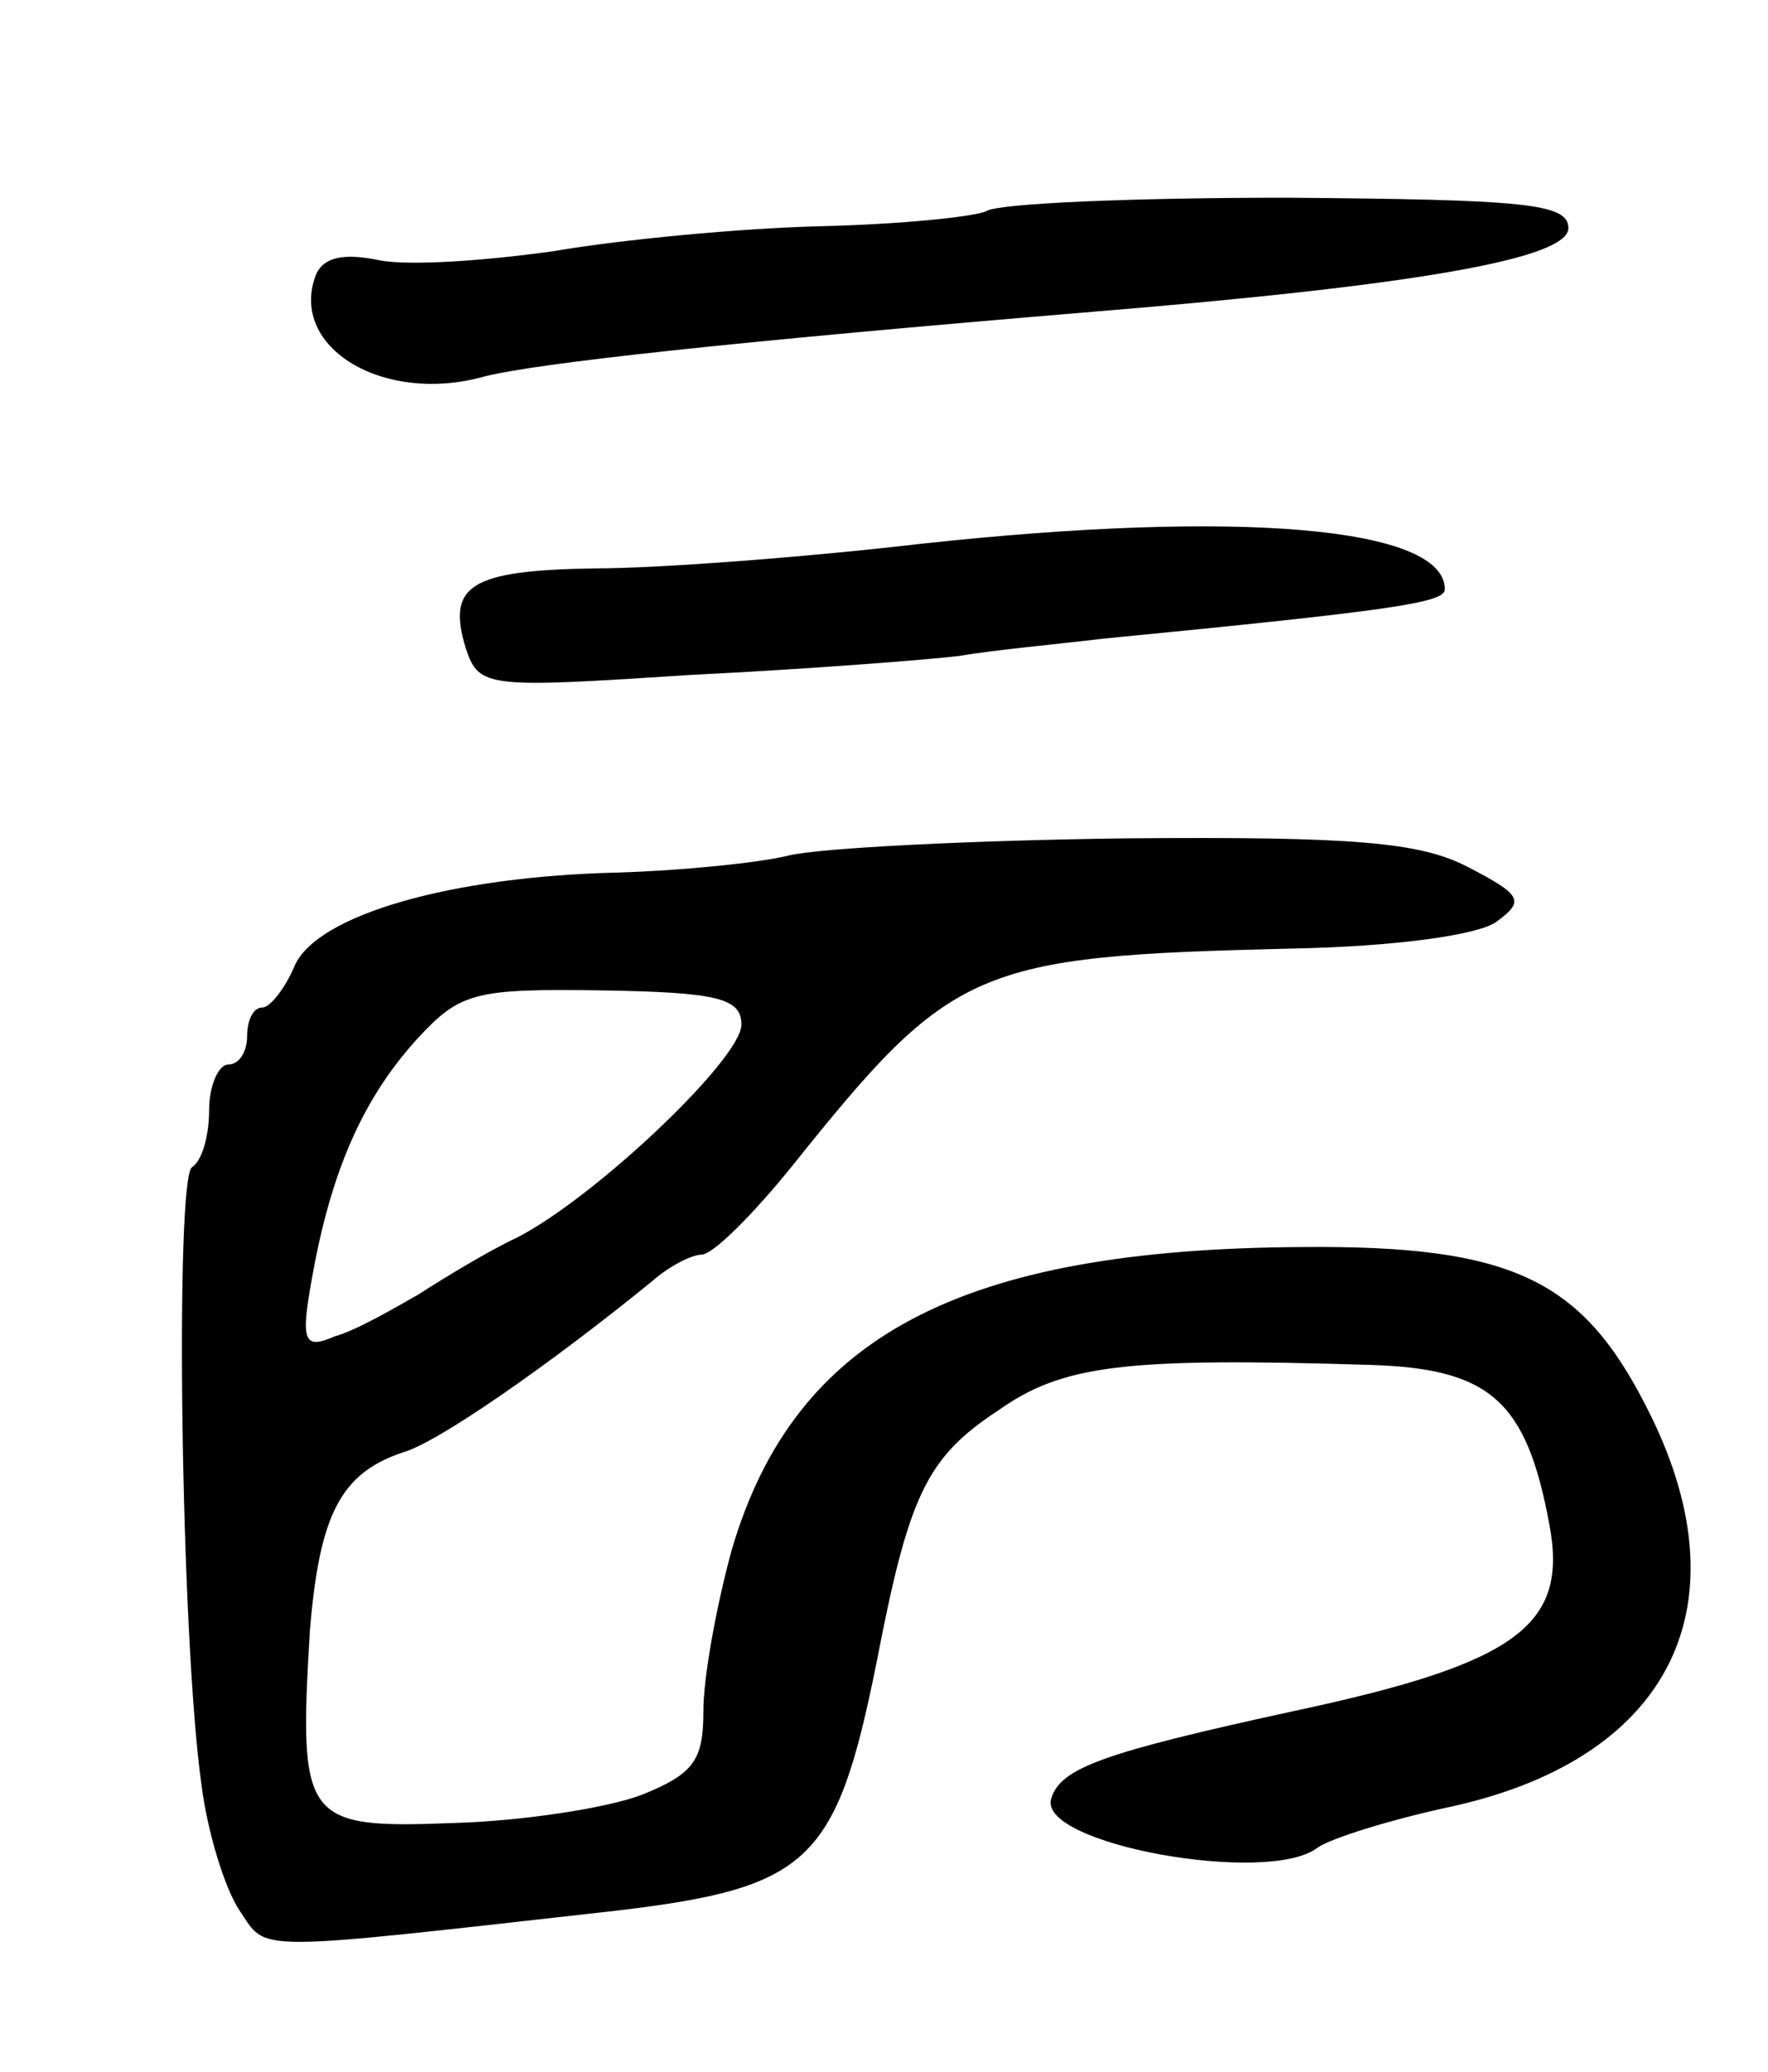 <svg version="1.0" xmlns="http://www.w3.org/2000/svg"
 width="93pt" height="109pt" viewBox="0 0 93 109"
 preserveAspectRatio="xMidYMid meet">
<g transform="translate(0,109) scale(0.1,-0.1)"
fill="#000000" stroke="none">
<path d="M519 979 c-6 -3 -45 -7 -87 -8 -42 -1 -105 -7 -140 -13 -35 -5 -76
-8 -92 -5 -19 4 -30 2 -34 -8 -14 -38 36 -68 89 -53 28 7 128 18 320 34 171
14 250 28 250 44 0 13 -23 15 -148 16 -81 0 -152 -3 -158 -7z"/>
<path d="M485 804 c-60 -7 -138 -13 -172 -13 -66 -1 -78 -9 -68 -42 7 -21 11
-21 119 -14 61 3 125 8 141 10 17 3 50 6 75 9 154 15 180 19 180 26 0 33 -109
42 -275 24z"/>
<path d="M415 640 c-16 -4 -57 -8 -90 -9 -87 -2 -158 -22 -170 -49 -5 -12 -13
-22 -17 -22 -5 0 -8 -7 -8 -15 0 -8 -4 -15 -10 -15 -5 0 -10 -11 -10 -24 0
-14 -4 -27 -9 -30 -9 -6 -6 -247 5 -325 3 -24 12 -54 20 -66 15 -22 3 -22 199
0 101 12 115 26 136 130 17 88 26 108 64 133 34 24 66 28 196 24 63 -2 82 -19
94 -84 10 -53 -17 -73 -134 -98 -101 -22 -123 -30 -128 -46 -8 -24 114 -46
140 -26 7 5 39 15 72 22 115 26 154 107 101 210 -34 67 -71 85 -181 84 -180
-1 -267 -47 -300 -159 -8 -29 -15 -67 -15 -85 0 -26 -5 -33 -32 -44 -18 -7
-63 -14 -100 -15 -78 -3 -81 1 -75 101 5 61 16 83 49 94 18 5 77 46 131 90 9
8 21 14 26 14 6 0 27 21 48 47 84 105 96 110 262 114 54 1 98 7 108 14 15 11
14 14 -15 29 -25 13 -60 16 -179 15 -81 -1 -161 -5 -178 -9z m-25 -89 c0 -18
-77 -91 -118 -112 -15 -7 -38 -21 -52 -30 -14 -8 -33 -19 -44 -22 -16 -7 -18
-3 -12 30 10 57 27 95 55 126 23 25 30 27 98 26 60 -1 73 -4 73 -18z"/>
</g>
</svg>
